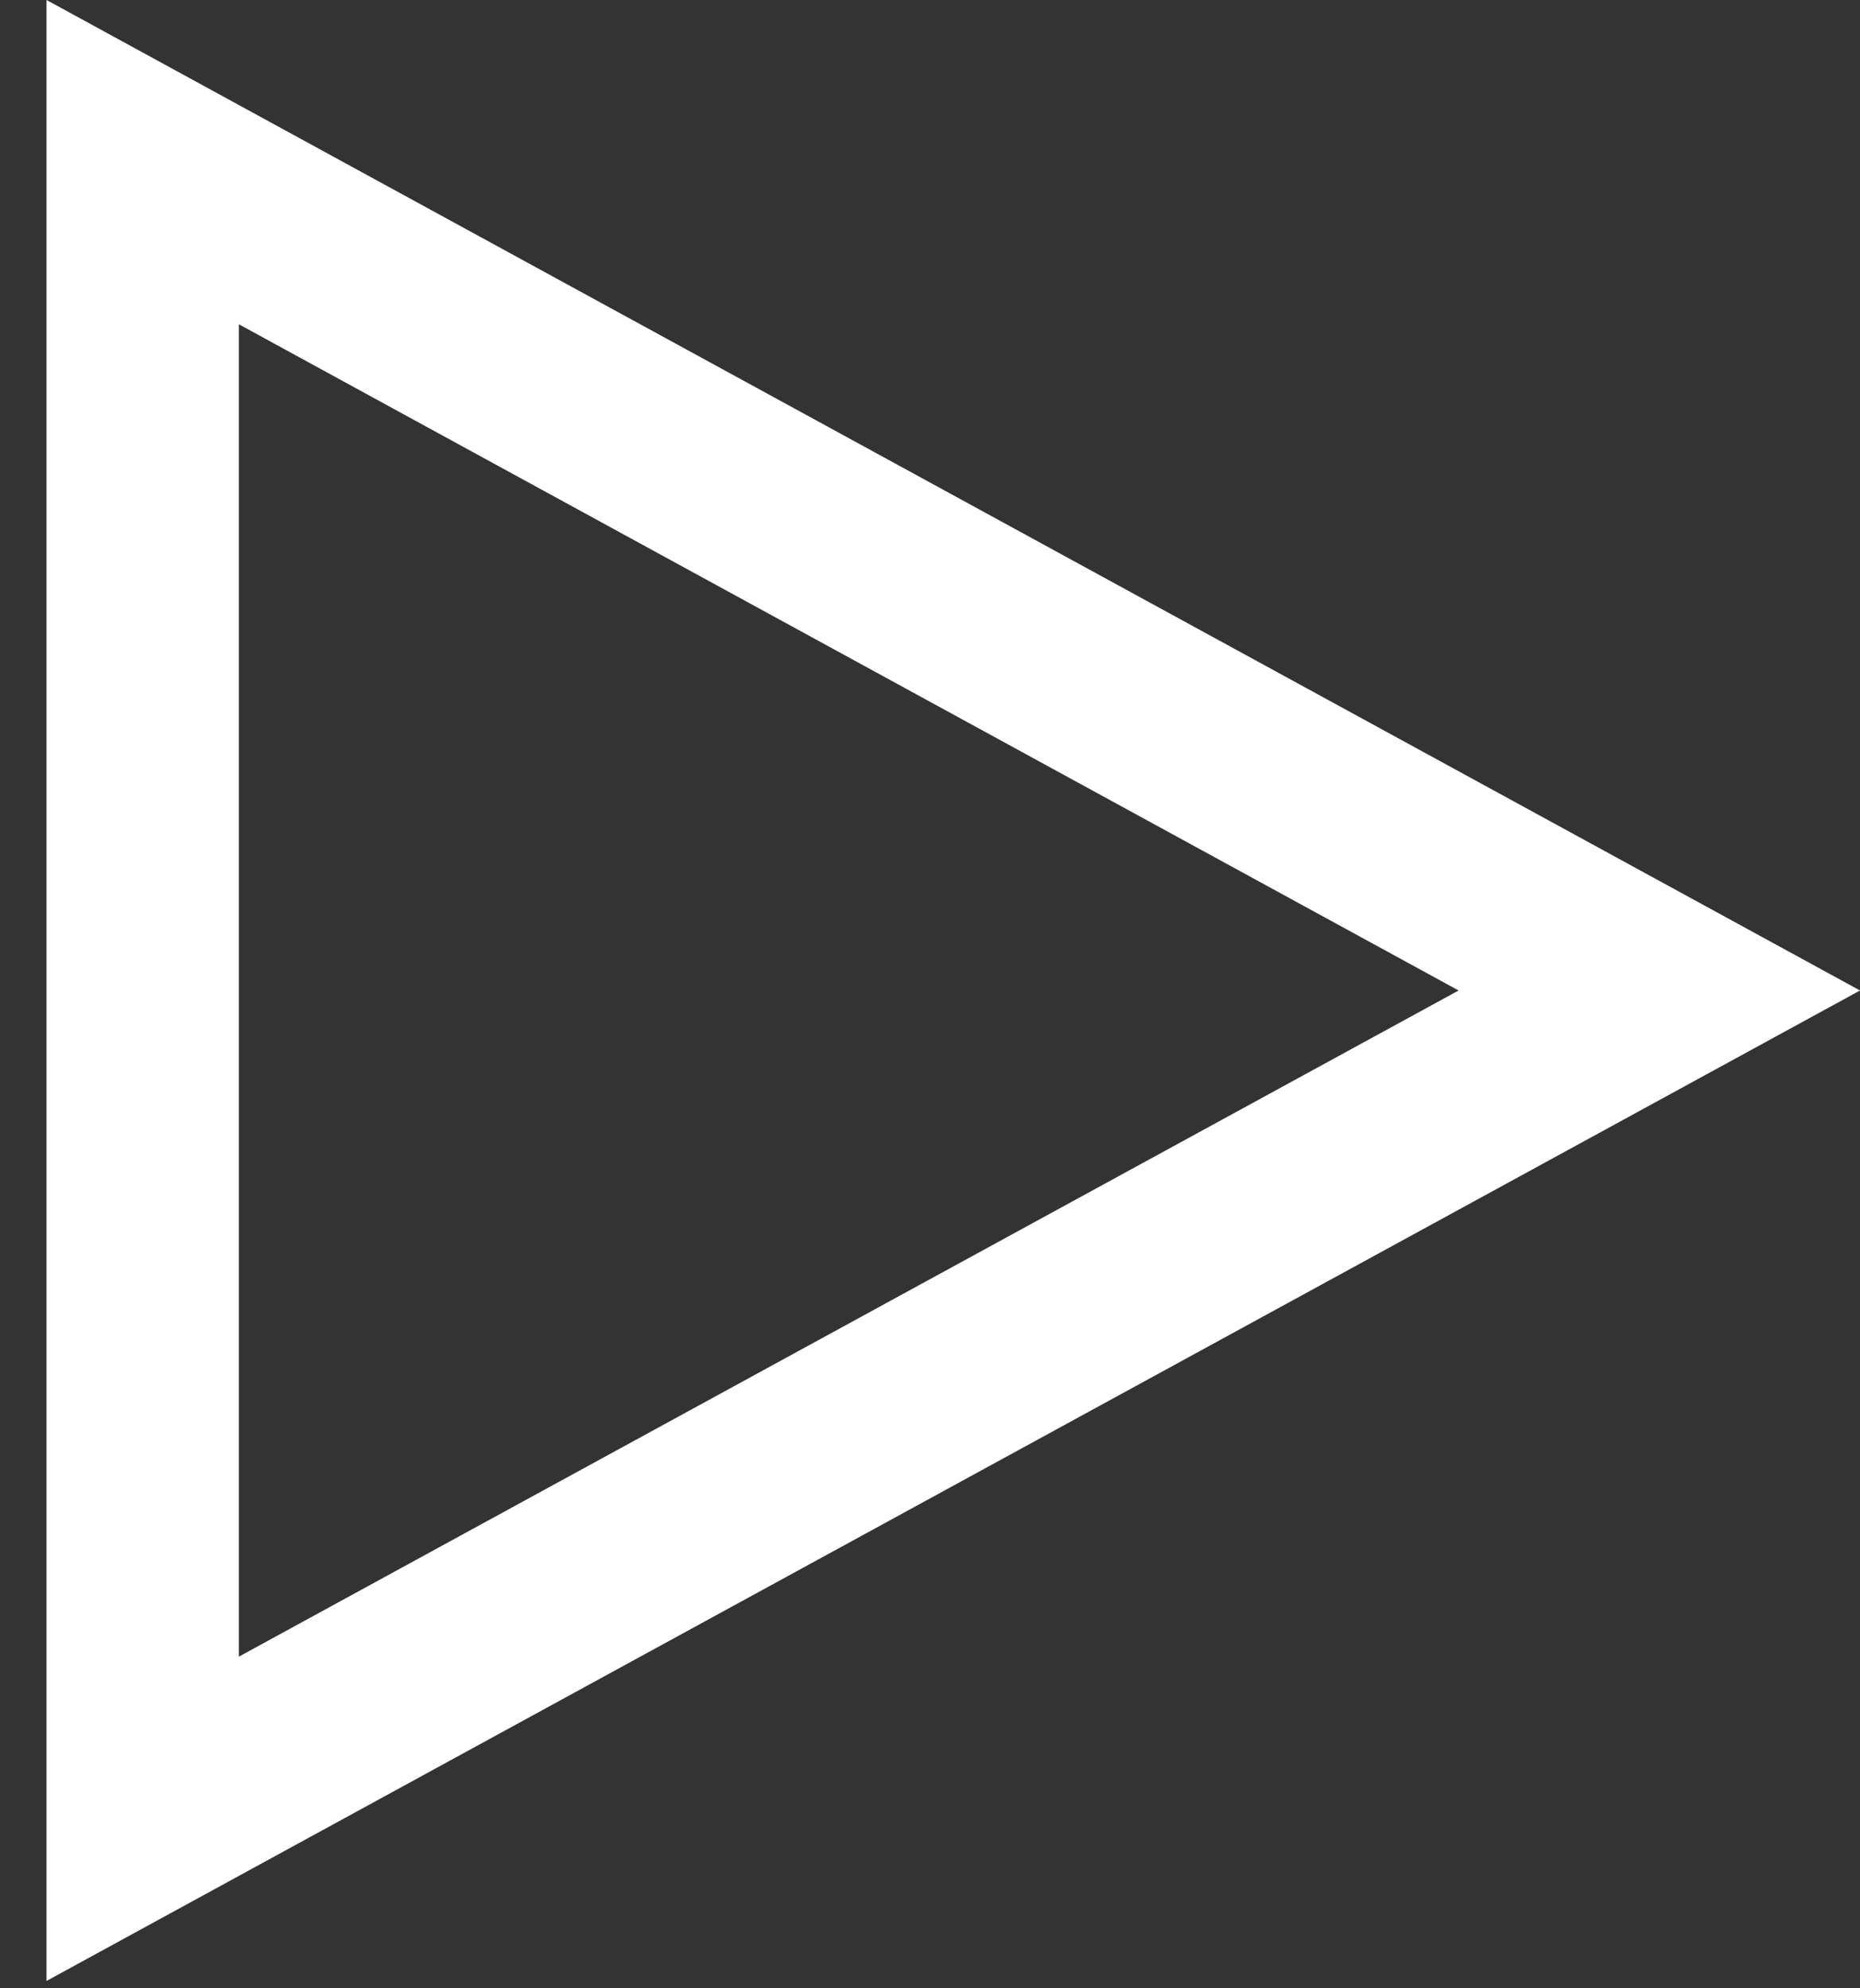 <svg width="29" height="31" viewBox="0 0 29 31" fill="none" xmlns="http://www.w3.org/2000/svg">
<rect x="0" y="0" width="29" height="31" fill="#333333" stroke="none"/>
<path d="M2.225 28.357L2.225 2.528L25.871 15.443L2.225 28.357Z" stroke="white" stroke-width="3"/>
</svg>
